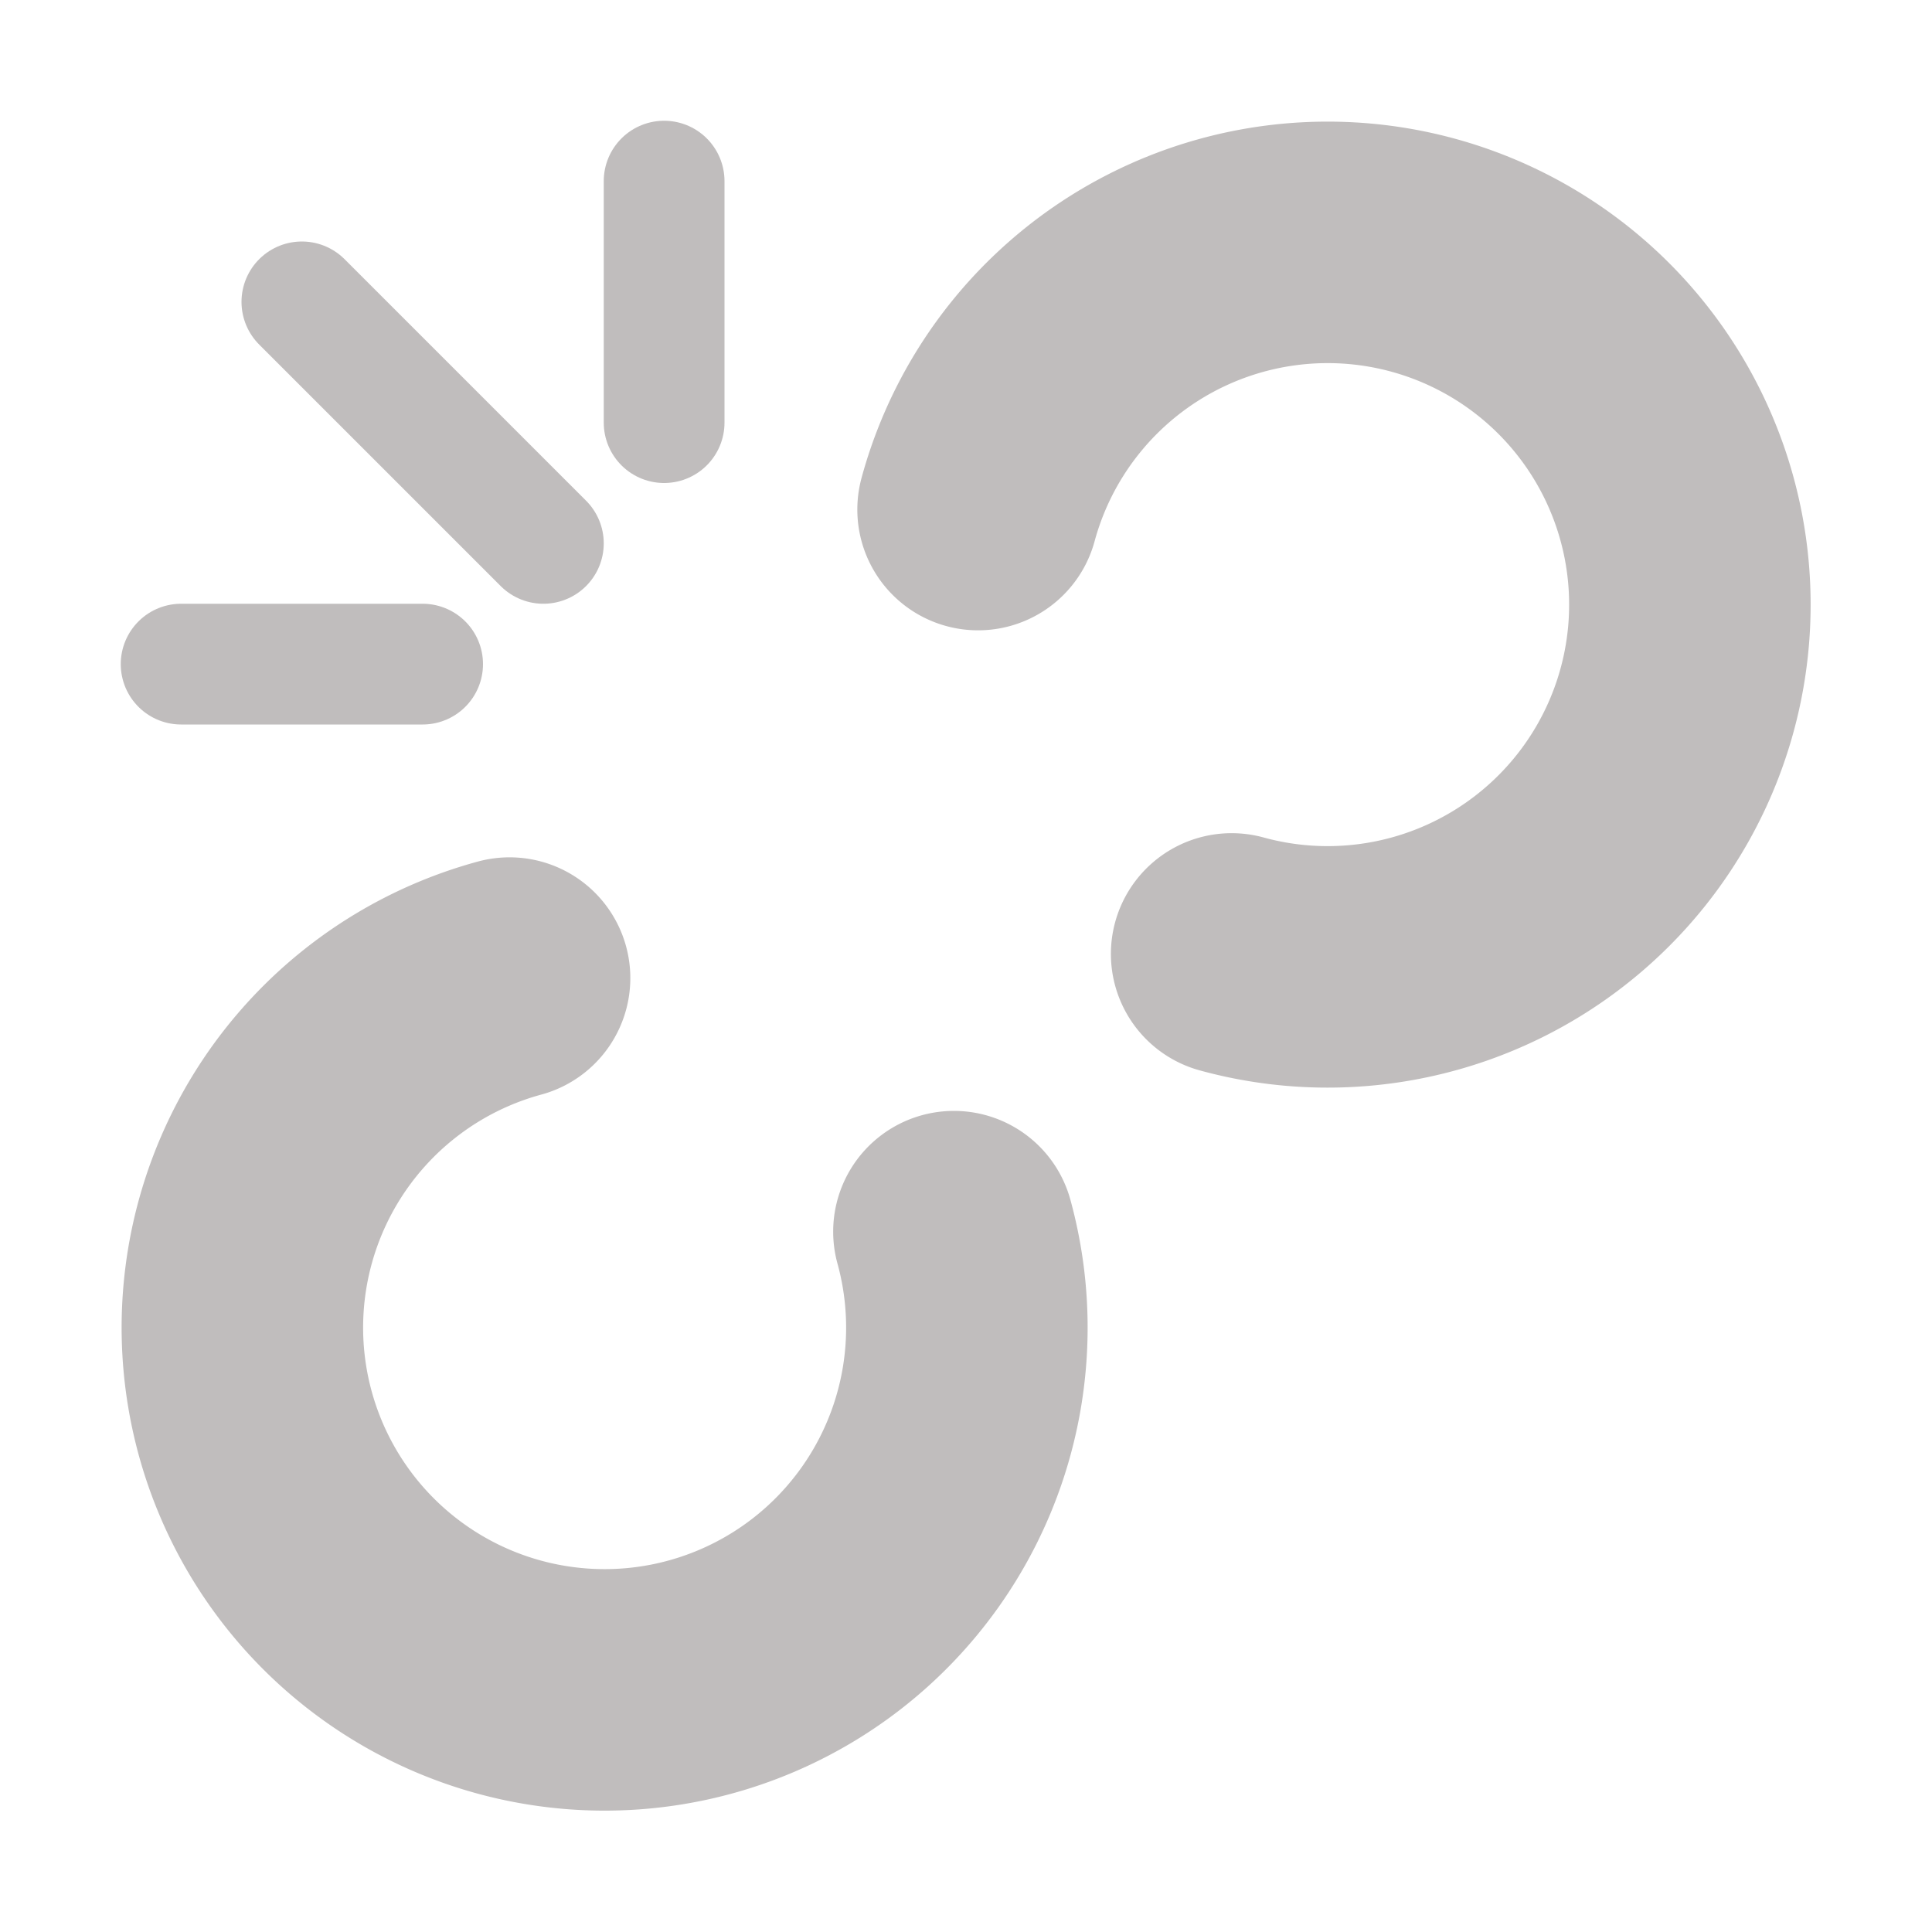 <svg xmlns="http://www.w3.org/2000/svg" width="16" height="16"><g fill="none" stroke="#c0bdbd" stroke-linecap="round"><path stroke-width="2" d="M4.22 8.1a3 3 0 1 0 3.68 2.1M8.1 4.22a3 3 0 1 1 2.1 3.68"/><path d="M3.5 5.5 h-2 M5.5 3.5 v-2 M4.5 4.5 l-2 -2"/></g></svg>